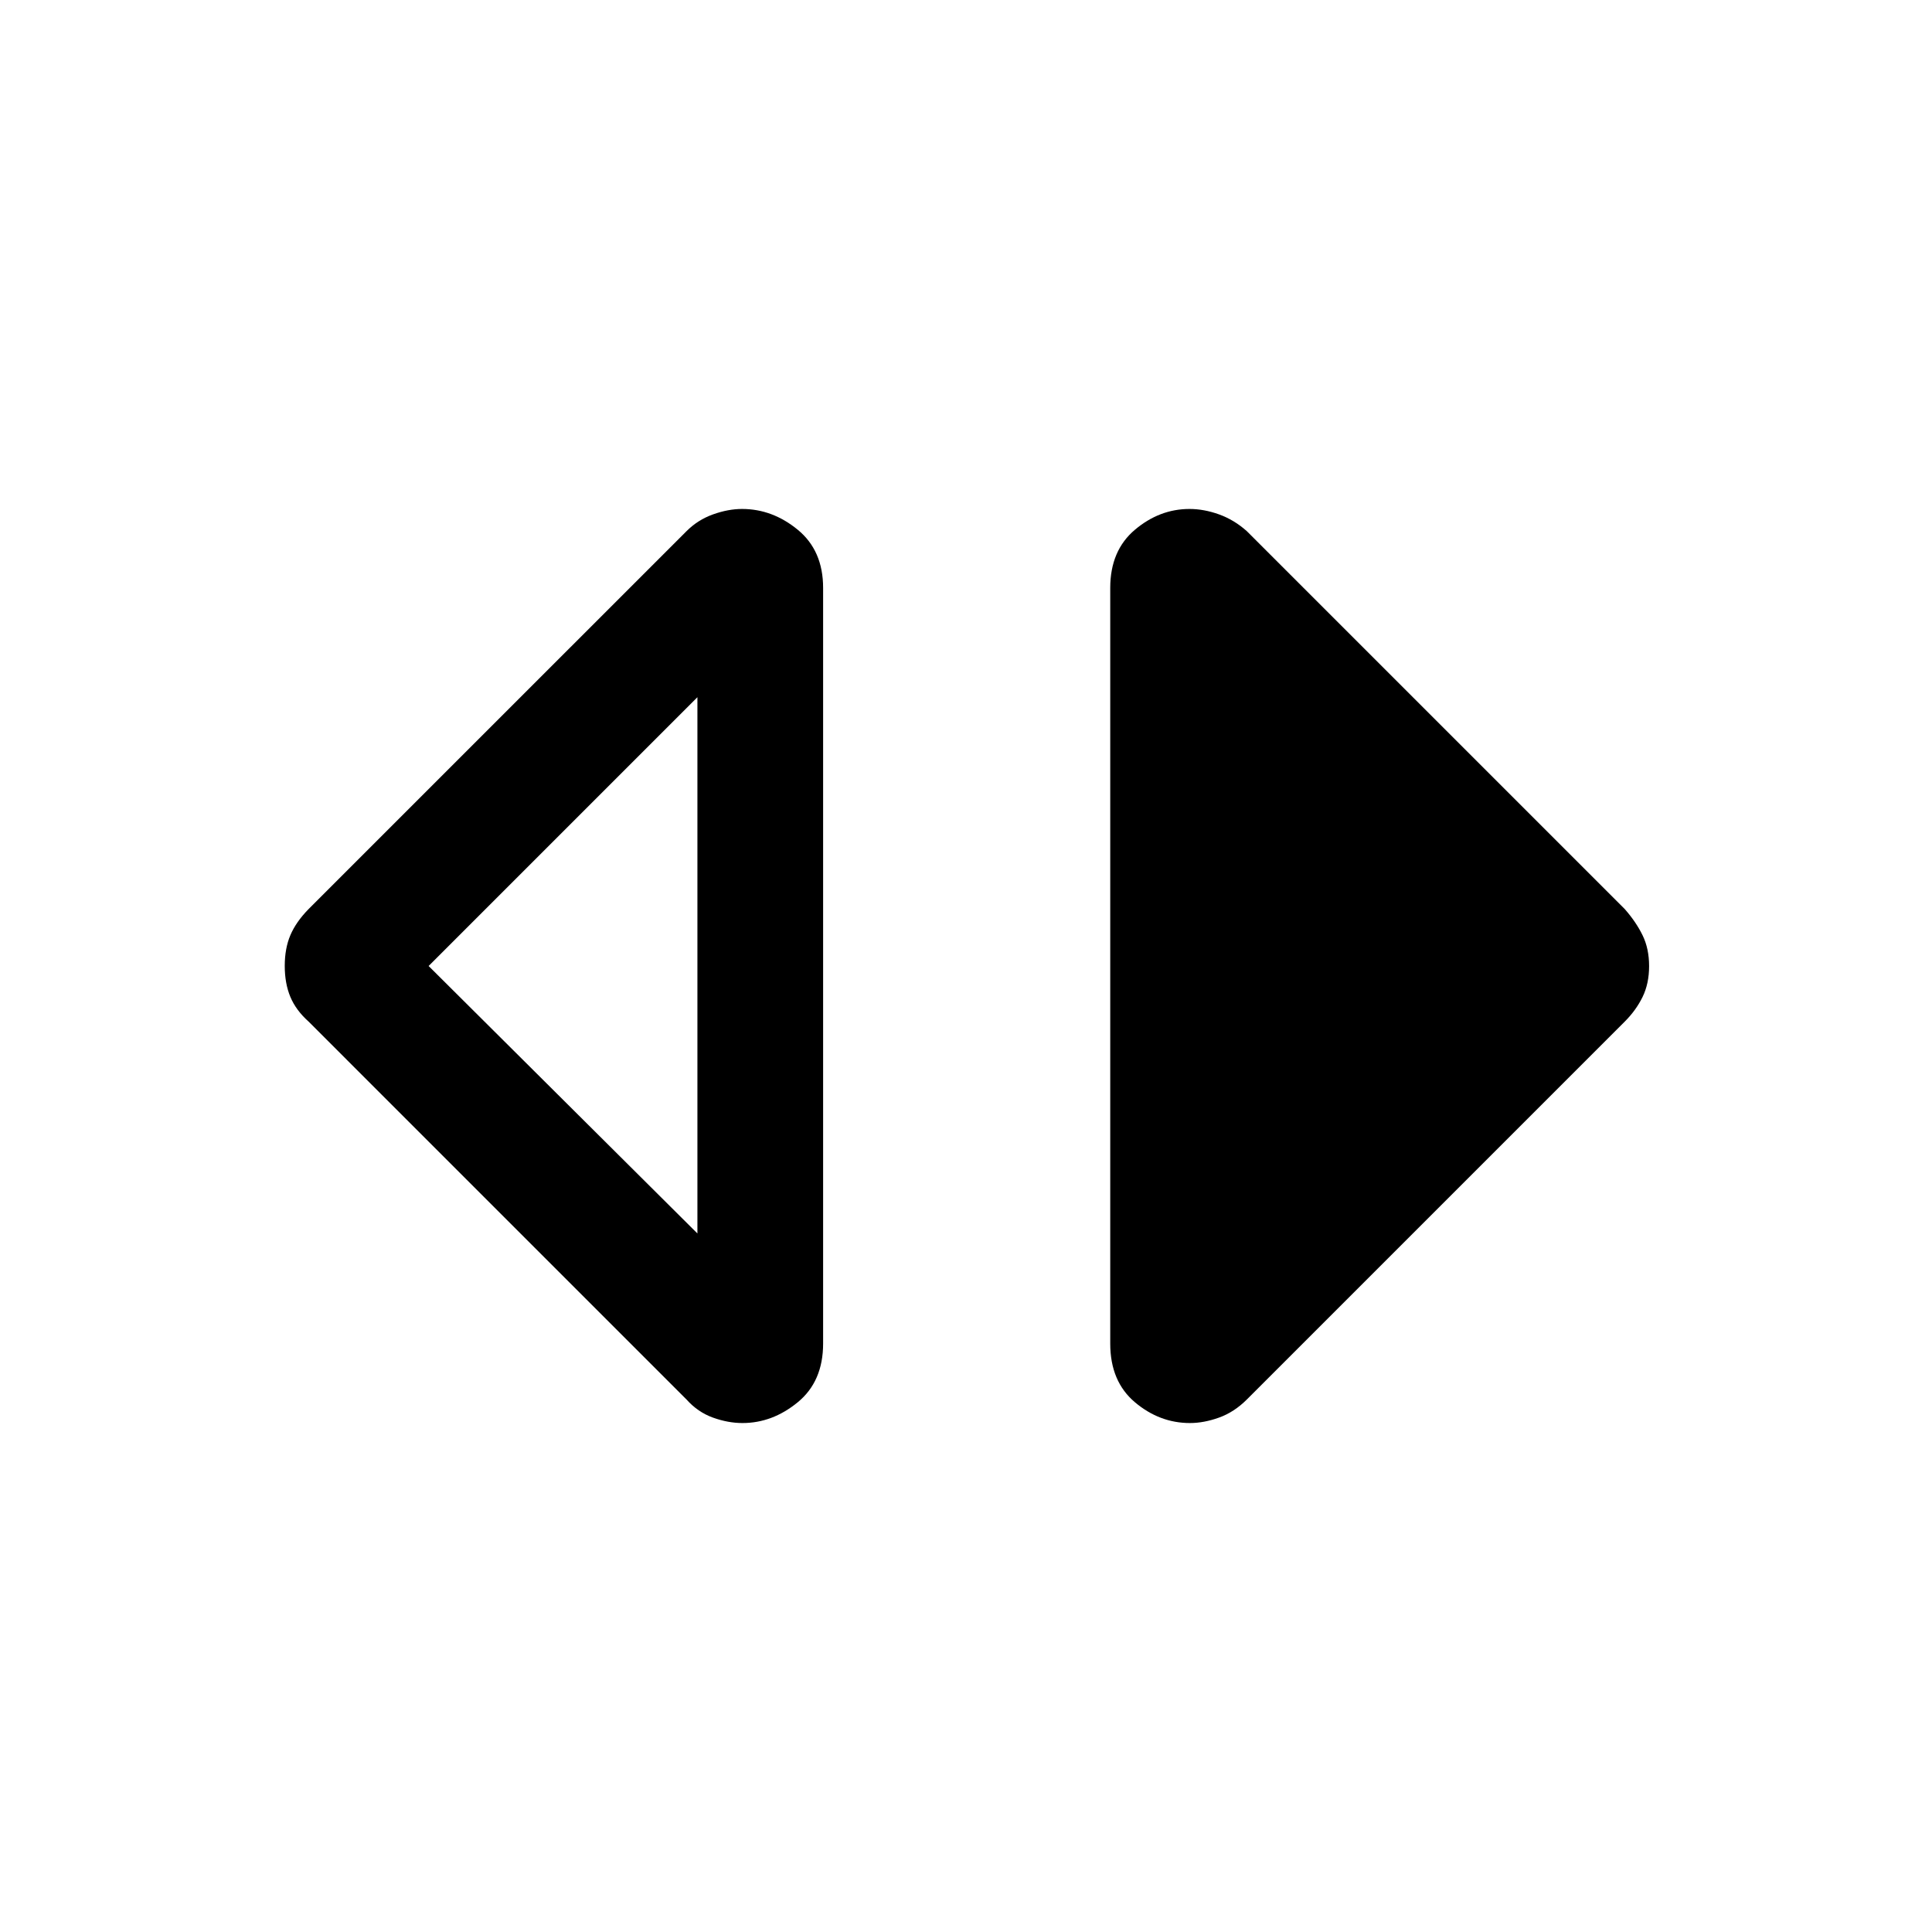 <svg xmlns="http://www.w3.org/2000/svg" height="40" viewBox="0 -960 960 960" width="40"><path d="M368.94-252.9q-7.17 0-14.68-2.7-7.52-2.71-13.13-8.99L153.31-452.41q-6.28-5.62-9.05-12.28-2.77-6.66-2.77-15.35 0-8.7 2.8-15.29 2.8-6.58 9.02-12.93l187.82-187.81q5.61-5.62 13.16-8.33 7.54-2.7 14.43-2.7 15.1 0 27.69 10.34Q409-686.42 409-667.87v375.48q0 18.81-12.59 29.15t-27.47 10.34Zm-22.4-94.2v-266.46L212.98-480l133.56 132.9Zm244.74 94.2q-15.1 0-27.36-10.34-12.25-10.34-12.25-29.15v-375.48q0-18.55 12.25-28.89 12.26-10.34 27.14-10.34 7.17 0 14.68 2.7 7.52 2.71 13.8 8.33l187.82 187.81q5.61 6.39 8.84 13.02 3.23 6.63 3.23 15.29 0 8.67-3.23 15.3-3.23 6.62-8.84 12.24L619.54-264.59q-6.28 6.28-13.83 8.99-7.54 2.7-14.43 2.7Z"/></svg>